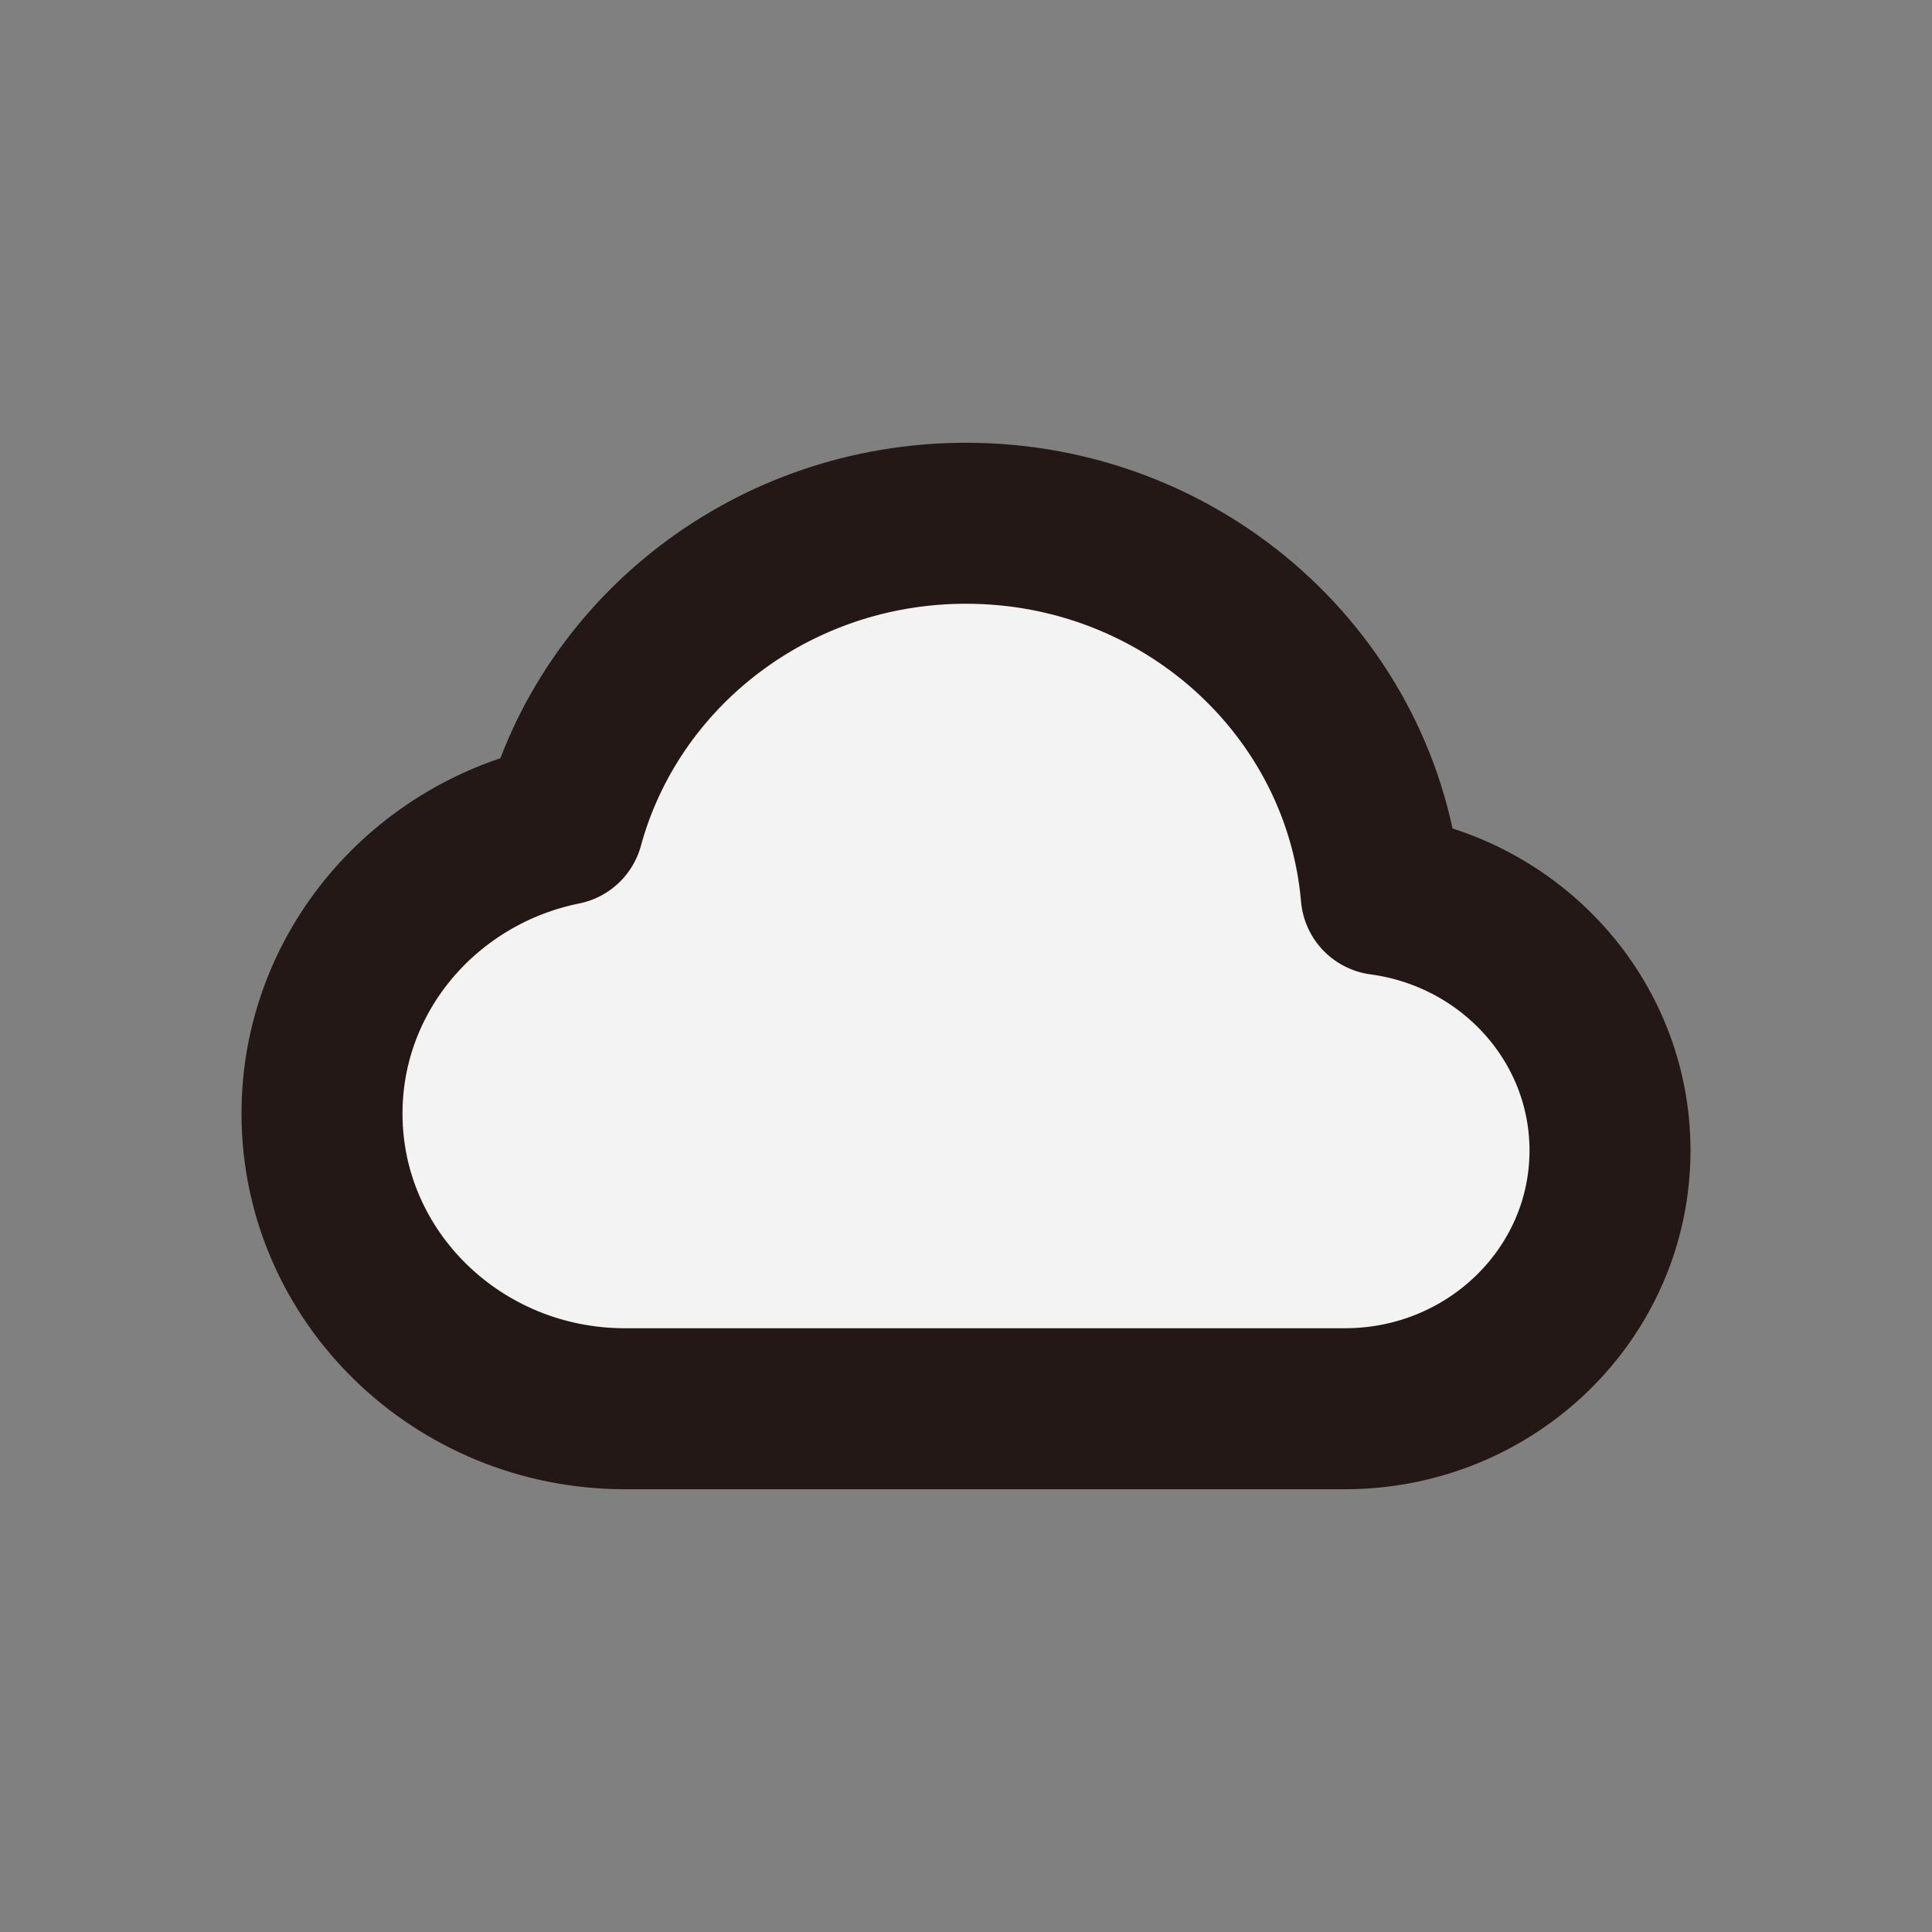 <svg width="24" height="24" viewBox="0 0 24 24" fill="none" xmlns="http://www.w3.org/2000/svg">
<rect x="0" y="0" width="24" height="24" fill="#808080" stroke="none"/>
<path fill-rule="evenodd" clip-rule="evenodd" d="M16.906 10.532C16.906 10.532 16.998 11 17.03 11.005C18.727 11.246 20 12.236 20 14C20 15.933 18.433 17.5 16.5 17.5H7.5C5.567 17.5 4 15.933 4 14C4 12.236 5.305 10.777 7.001 10.535C7.033 10.531 7.064 10.53 7.094 10.532C7.544 8.234 9.57 6.5 12 6.5C14.43 6.5 16.456 8.234 16.906 10.532Z" fill="#F3F3F3"/>
<path d="M7.765 17.5C5.686 17.5 4 15.858 4 13.833C4 12.065 5.286 10.588 6.997 10.243C7.585 8.088 9.602 6.5 12 6.5C14.711 6.5 16.935 8.529 17.158 11.113C18.763 11.328 20 12.669 20 14.292C20 16.064 18.525 17.5 16.706 17.5H7.765Z" stroke="#231815" stroke-width="2" stroke-linecap="round" stroke-linejoin="round"/>
</svg>

